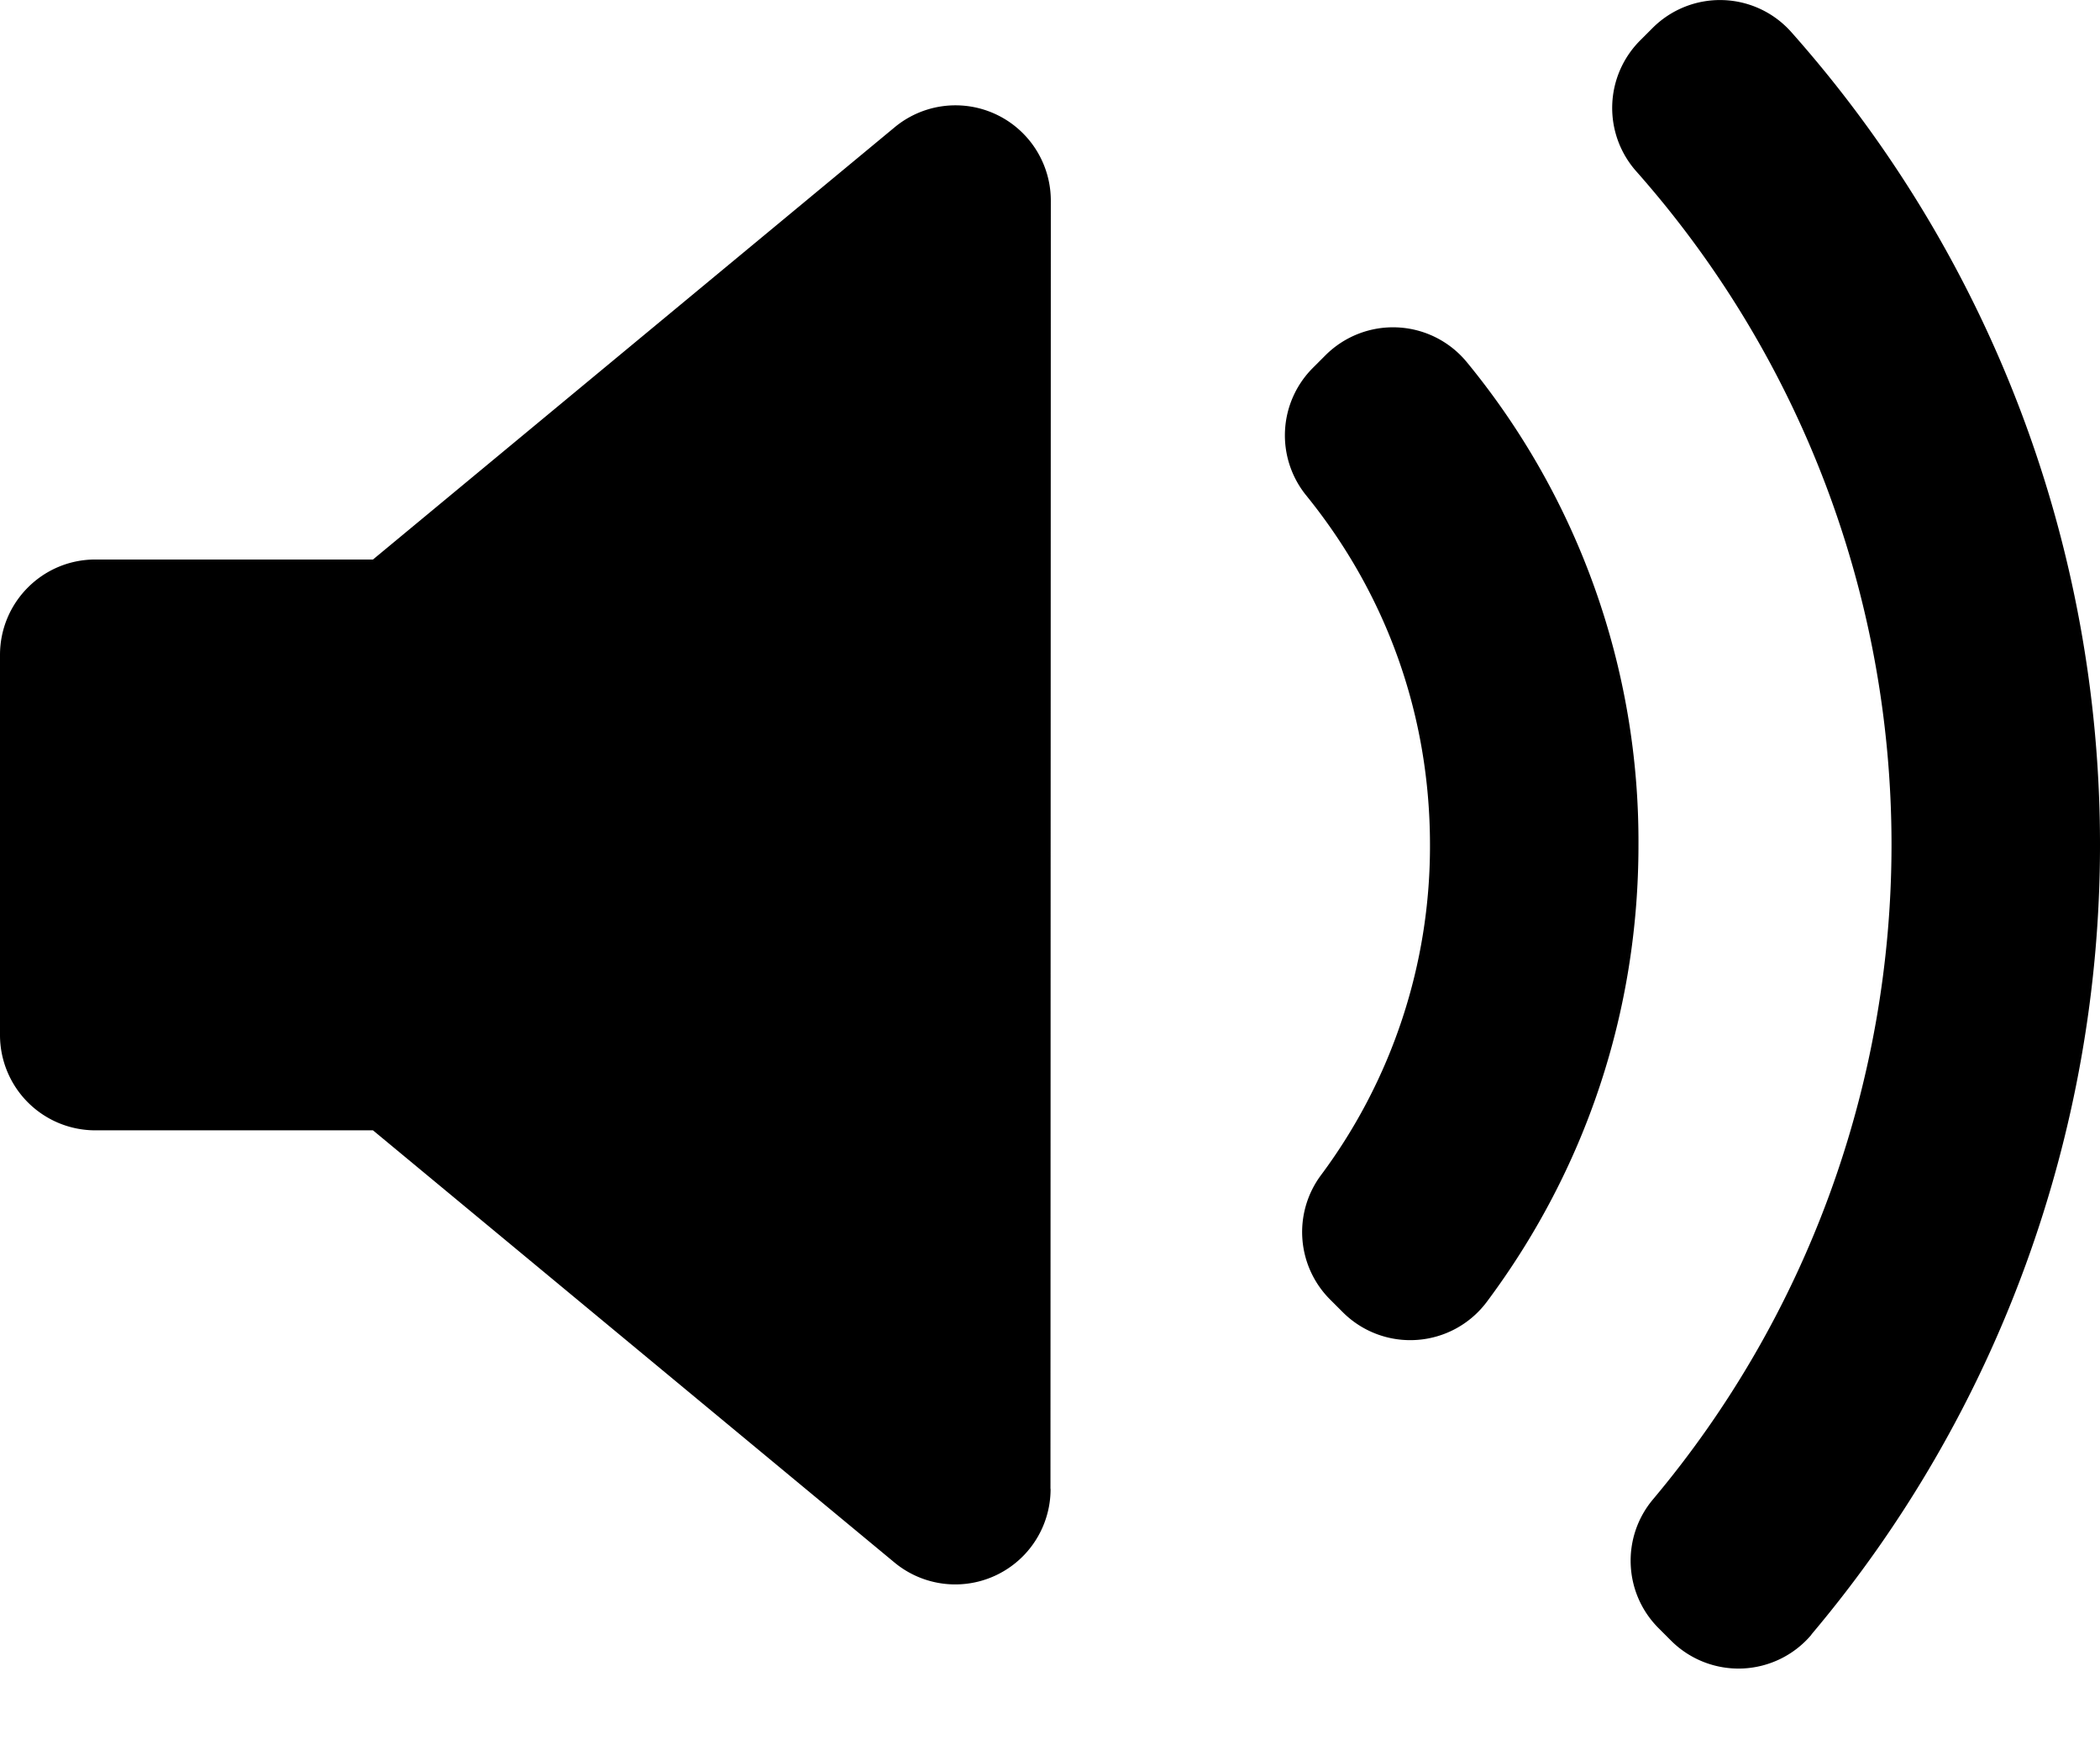 <svg xmlns="http://www.w3.org/2000/svg" viewBox="0 0 18 15">
  <path
    d="M9.005 12.76a.817.817 0 01-1.339.63L3.197 9.687H.817A.817.817 0 010 8.869V5.613c0-.452.366-.818.817-.818h2.38l4.47-3.703a.817.817 0 011.34.63L9.004 12.76zm3.142-1.277a.817.817 0 01-.637-.237l-.11-.11a.817.817 0 01-.078-1.064 4.717 4.717 0 00.935-2.83c0-1.105-.367-2.14-1.06-2.995a.817.817 0 01.055-1.093l.11-.11a.819.819 0 011.211.06 6.465 6.465 0 011.471 4.138c0 1.422-.45 2.777-1.3 3.915a.818.818 0 01-.597.326zm3.38 2.526a.818.818 0 01-1.204.051l-.107-.107c-.3-.3-.32-.78-.047-1.104a8.726 8.726 0 002.044-5.608c0-2.13-.777-4.18-2.189-5.774a.818.818 0 01.033-1.119l.107-.107a.817.817 0 011.19.034A10.48 10.48 0 0118 7.24c0 2.475-.878 4.878-2.474 6.768z"
  />
</svg>
